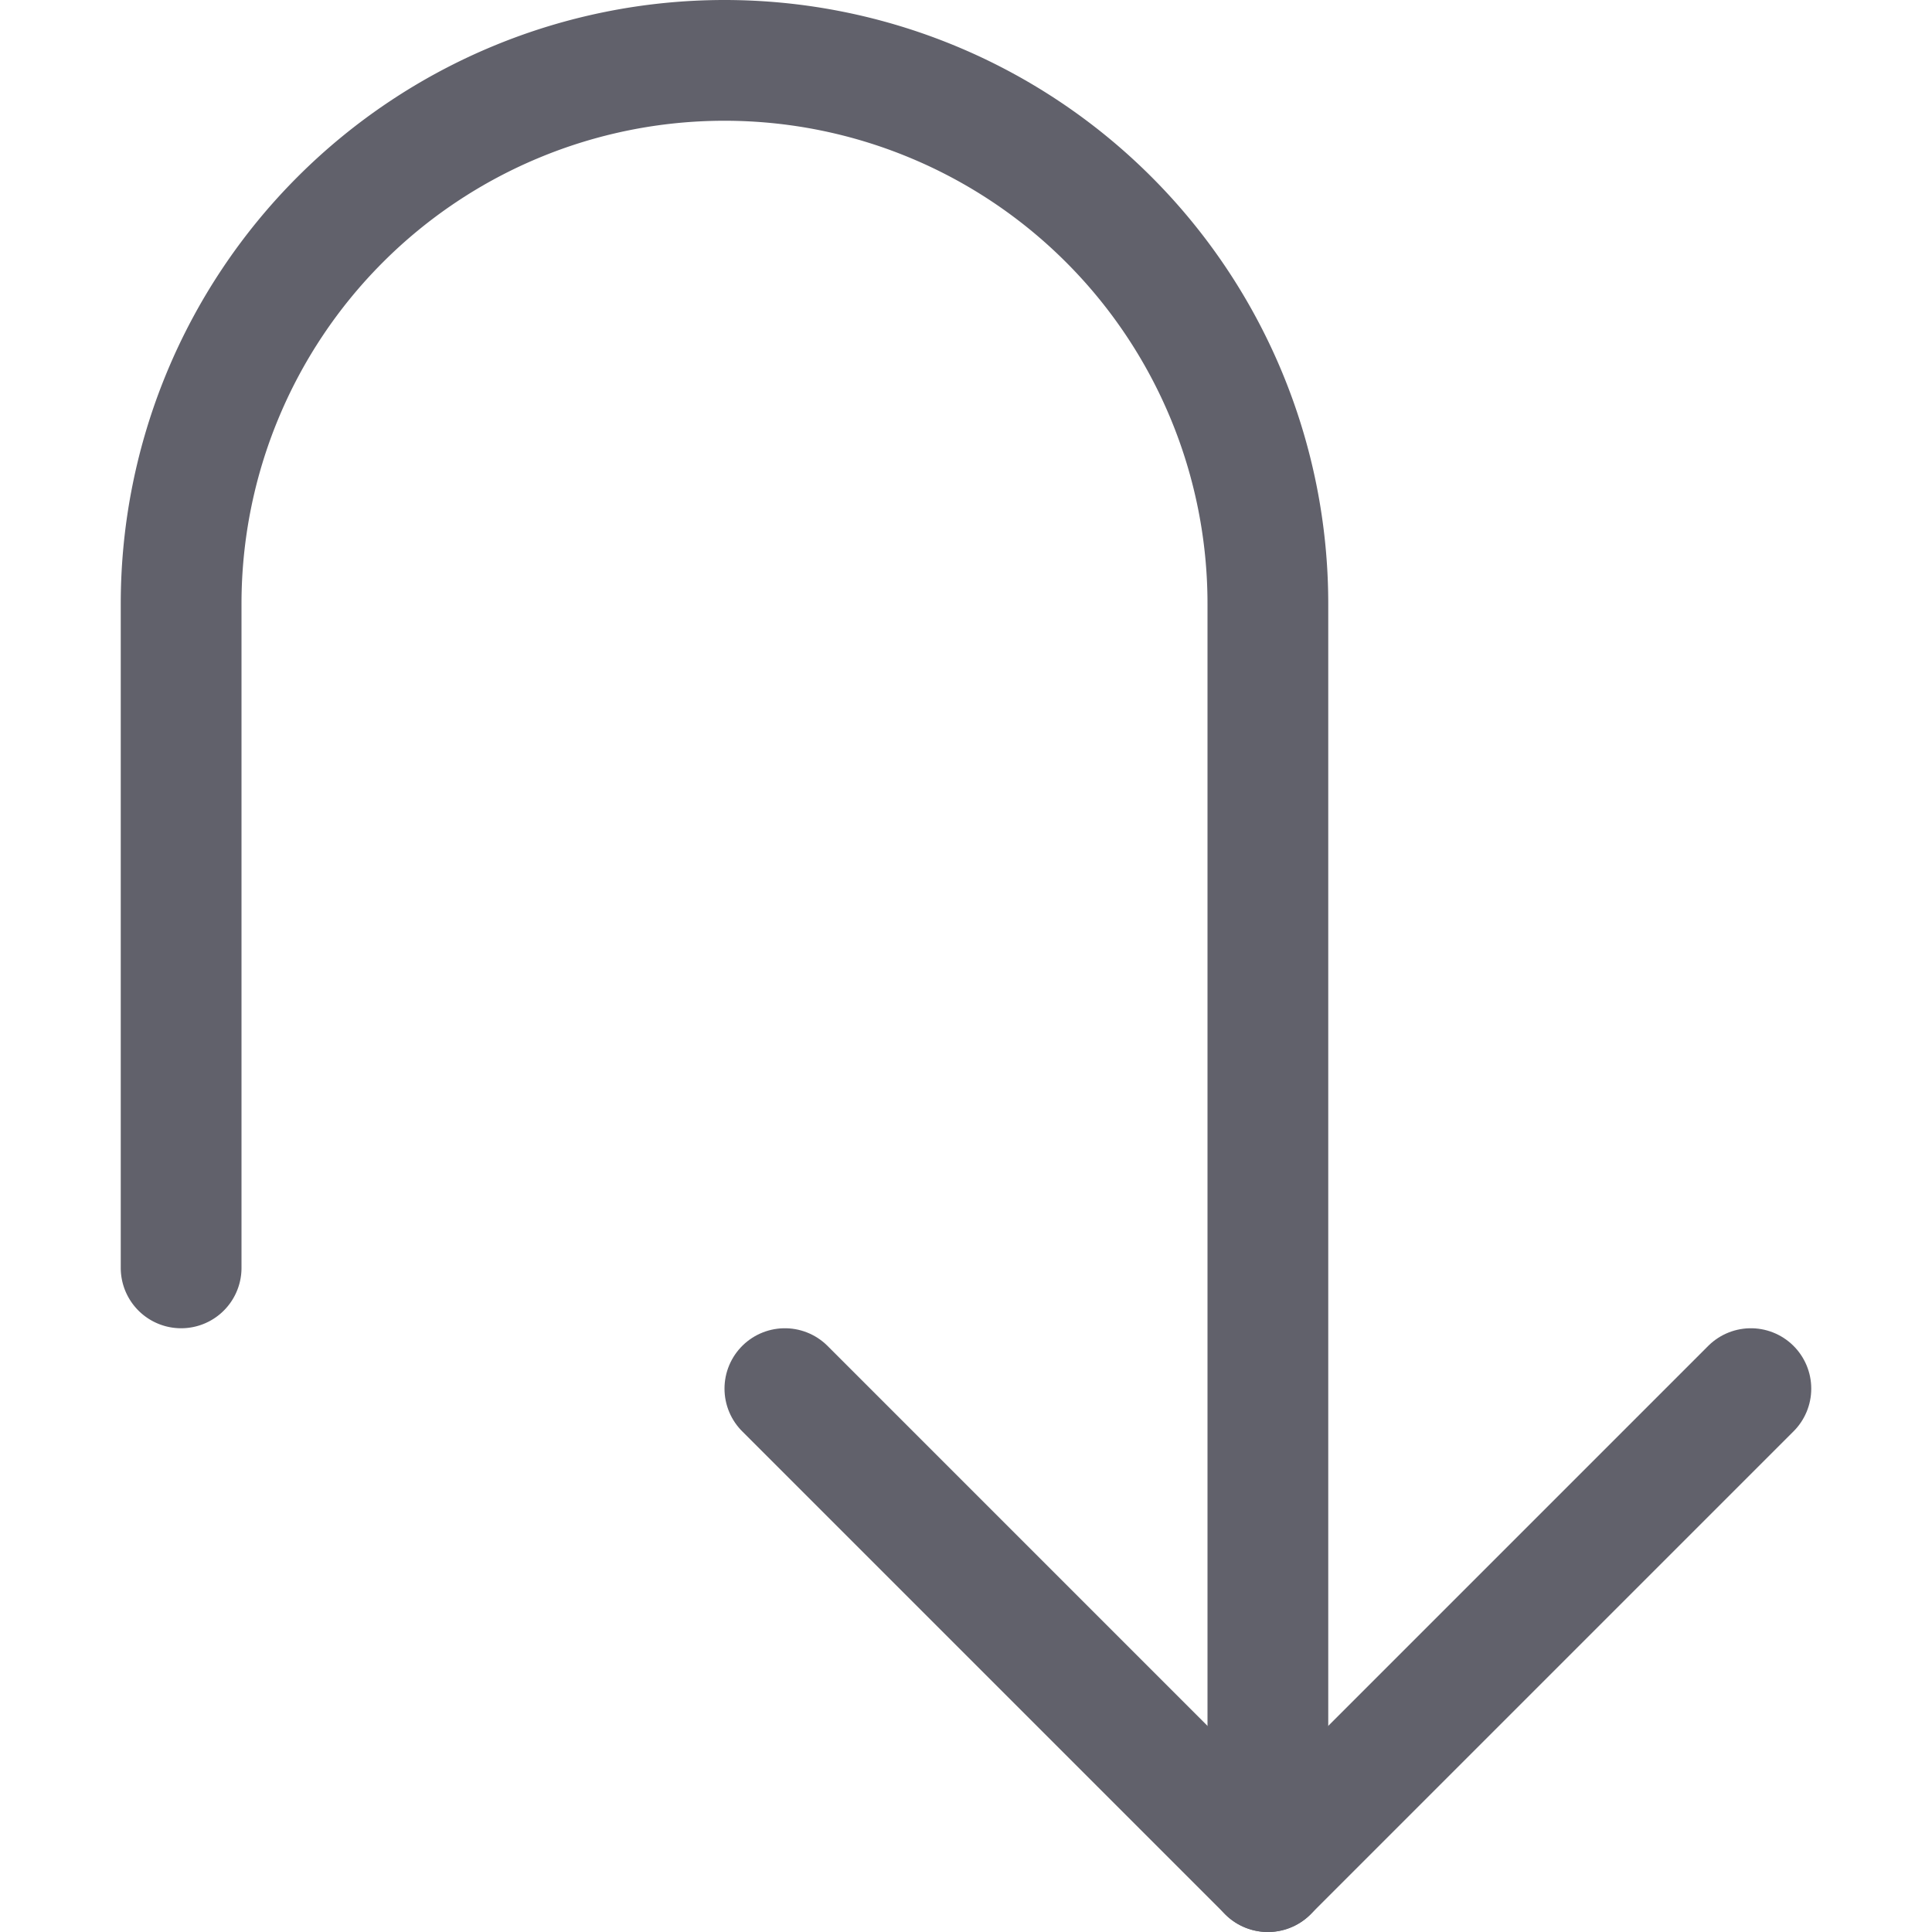 <svg xmlns="http://www.w3.org/2000/svg" height="24" width="24" viewBox="0 0 16 16"><path d="M10.5,15.5V5A4.5,4.5,0,0,0,6,.5H6A4.5,4.5,0,0,0,1.5,5v5.5" fill="none" stroke="#61616b" stroke-linecap="round" stroke-linejoin="round"></path><polyline points="6.5 11.5 10.5 15.5 14.5 11.5" fill="none" stroke="#61616b" stroke-linecap="round" stroke-linejoin="round"></polyline></svg>